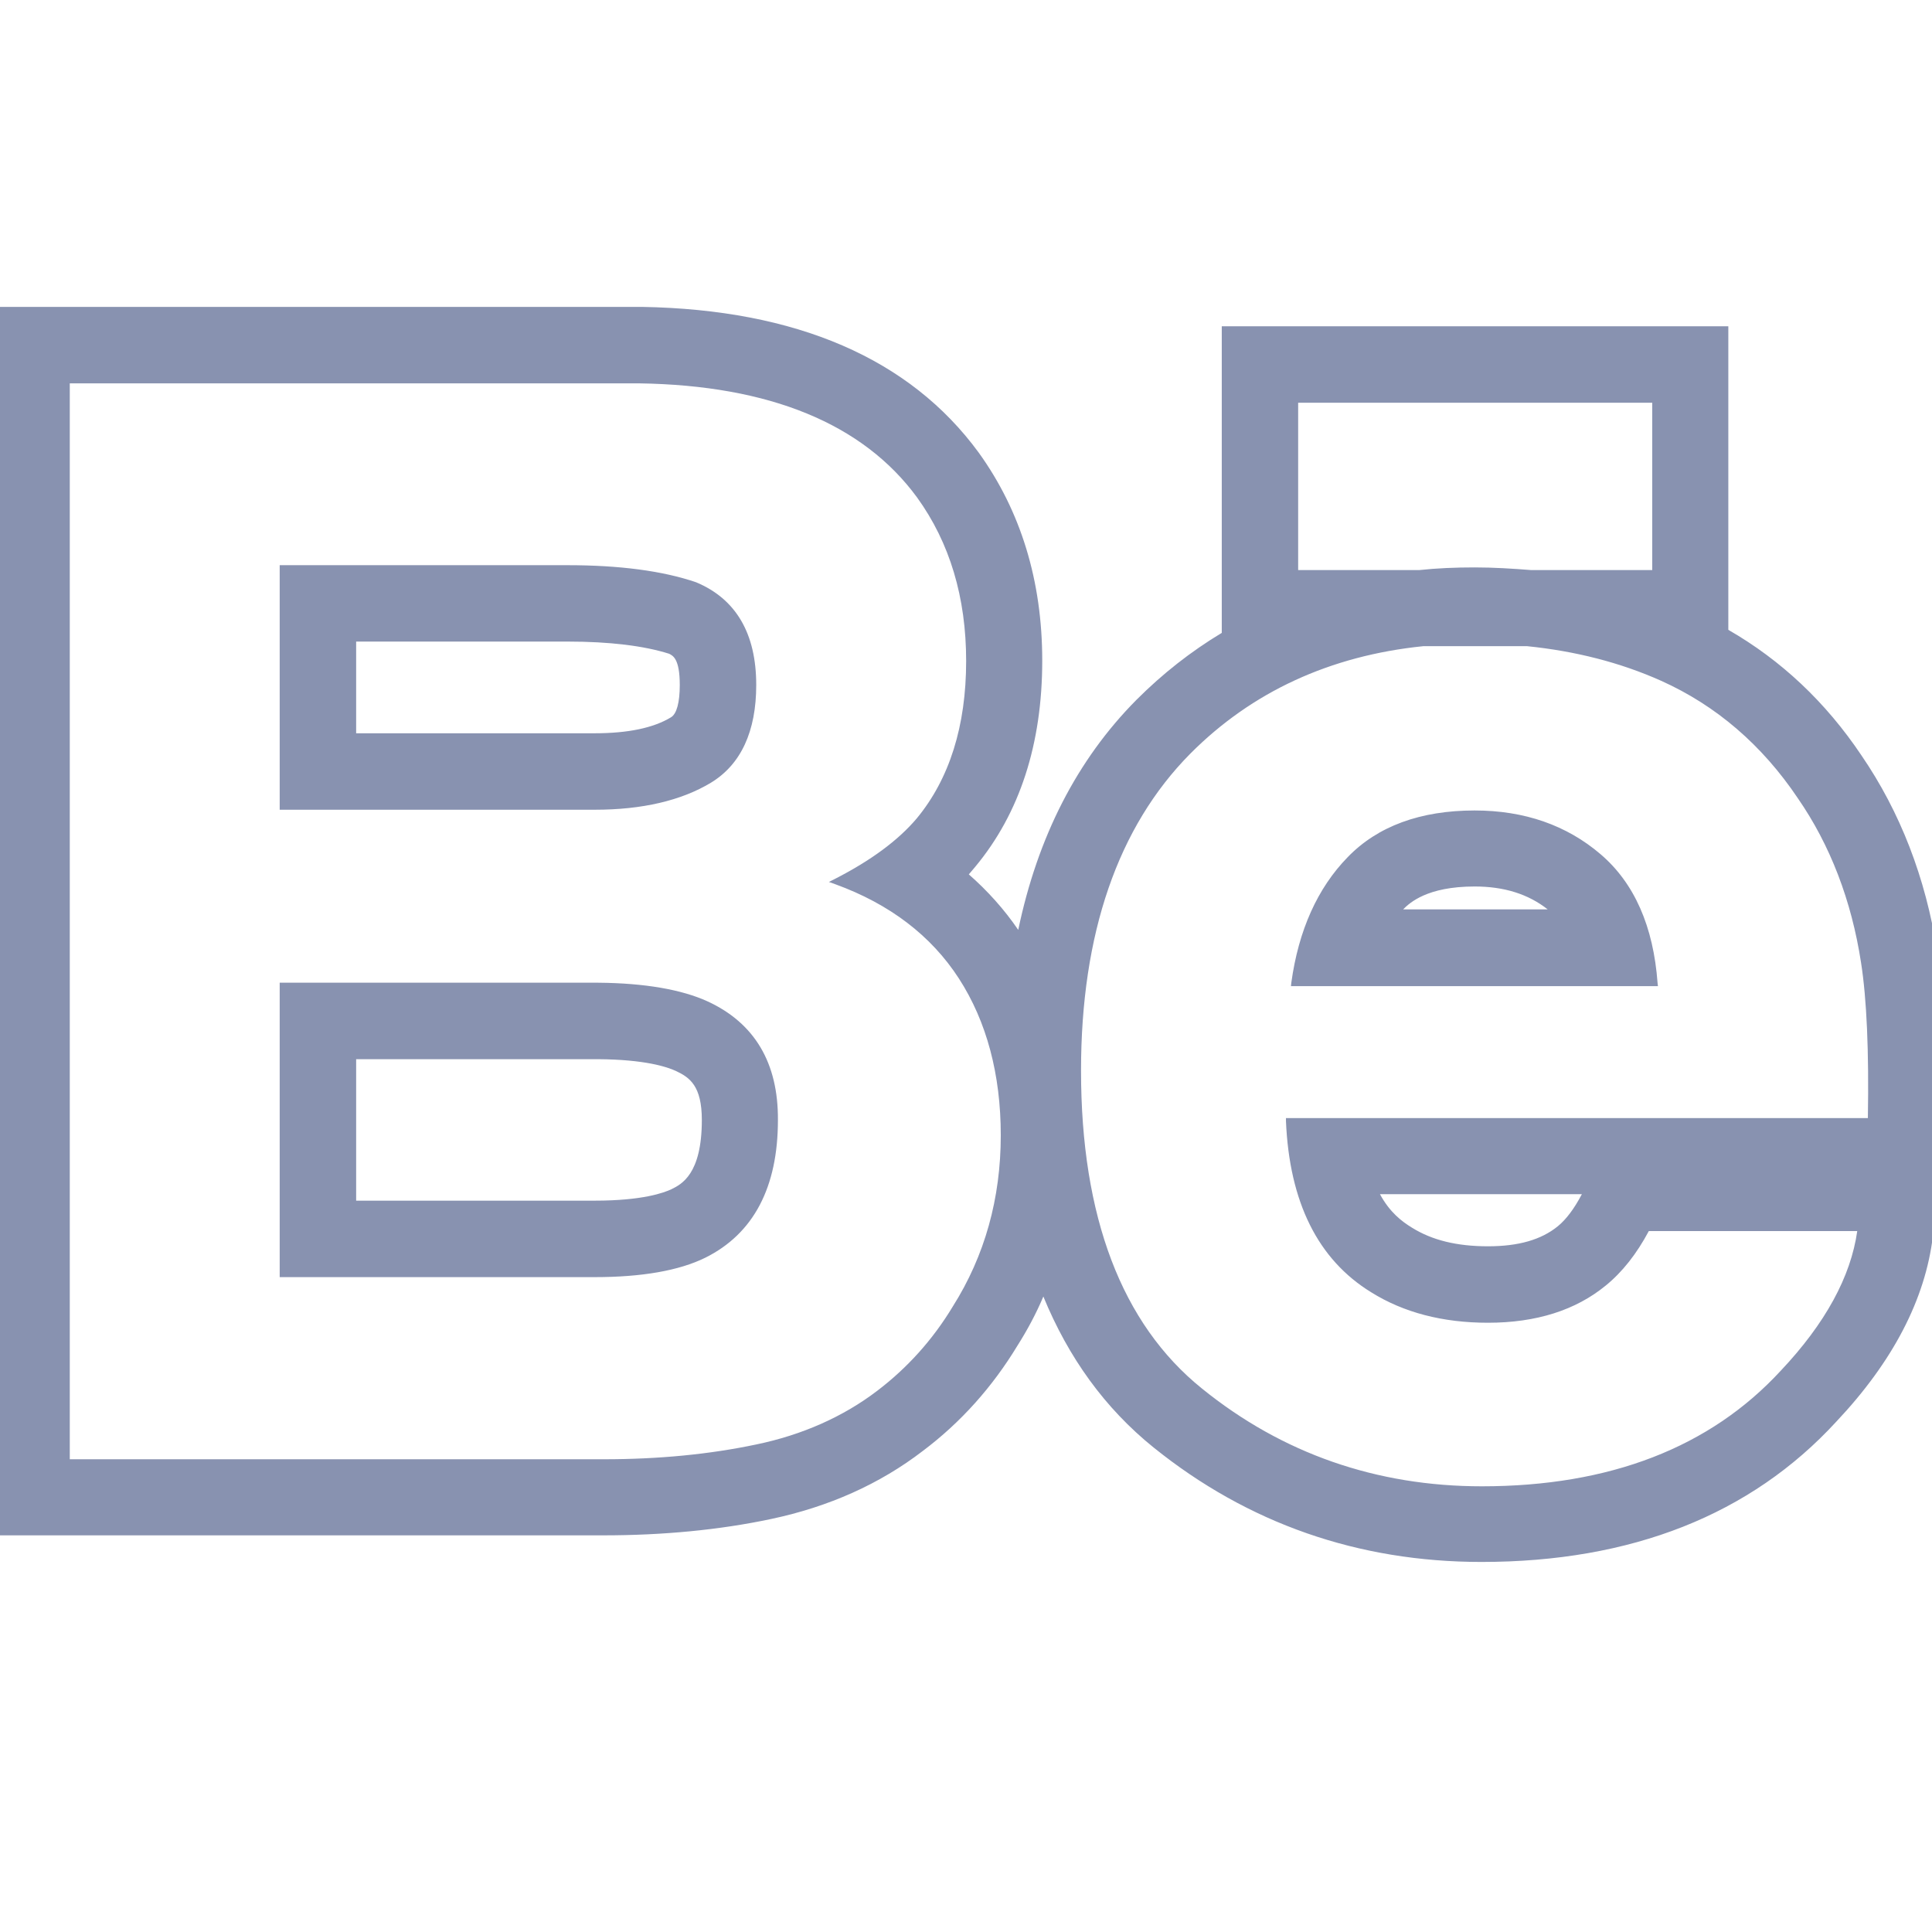 <svg width="26" height="26" viewBox="0 0 26 26" fill="none" xmlns="http://www.w3.org/2000/svg">
<g clip-path="url(#clip0_1280_1152)">
<path d="M9.568 10.533C9.972 10.287 10.177 9.842 10.177 9.218C10.177 8.527 9.906 8.061 9.368 7.836C8.918 7.682 8.334 7.606 7.638 7.606H3.764V10.897H8.007C8.641 10.897 9.169 10.774 9.568 10.533ZM9.148 9.218C9.148 9.453 9.107 9.607 9.03 9.653C8.795 9.796 8.452 9.868 8.002 9.868H4.793V8.634H7.638C8.206 8.634 8.667 8.691 9.005 8.798C9.056 8.824 9.148 8.865 9.148 9.218V9.218H9.148ZM9.522 13.476C9.174 13.317 8.677 13.23 8.053 13.225H3.764V17.187H8.002C8.636 17.187 9.138 17.1 9.491 16.926C10.141 16.603 10.469 15.979 10.469 15.073C10.474 14.305 10.156 13.768 9.522 13.476ZM4.793 14.254H8.053C8.677 14.259 8.974 14.356 9.097 14.413C9.281 14.5 9.445 14.612 9.445 15.073C9.445 15.805 9.169 15.938 9.036 16.004C8.938 16.05 8.652 16.158 8.002 16.158H4.793L4.793 14.254ZM21.539 11.495C21.084 11.106 20.516 10.907 19.845 10.907C19.118 10.907 18.54 11.117 18.136 11.536C17.731 11.951 17.475 12.519 17.378 13.225L17.373 13.271H22.312L22.307 13.23C22.251 12.468 21.995 11.884 21.539 11.495ZM18.883 12.238C18.97 12.15 19.205 11.93 19.845 11.93C20.244 11.93 20.567 12.033 20.828 12.238H18.883ZM26.069 12.8C25.915 11.813 25.572 10.927 25.05 10.165C24.569 9.448 23.97 8.885 23.259 8.476V4.391H16.442V8.517C16.027 8.767 15.648 9.064 15.295 9.417C14.492 10.226 13.964 11.265 13.703 12.514C13.514 12.237 13.289 11.987 13.038 11.767C13.067 11.733 13.096 11.699 13.125 11.664C13.724 10.943 14.026 10.011 14.026 8.89C14.026 7.821 13.739 6.879 13.171 6.091C12.245 4.826 10.719 4.166 8.641 4.13H-0.09V20.662H8.119C8.918 20.662 9.68 20.59 10.377 20.442C11.154 20.278 11.84 19.971 12.419 19.526C12.93 19.142 13.355 18.666 13.693 18.108C13.826 17.898 13.944 17.678 14.041 17.448C14.379 18.272 14.87 18.952 15.525 19.48C16.795 20.503 18.279 21.02 19.937 21.02C21.954 21.02 23.561 20.386 24.712 19.132C25.475 18.323 25.91 17.484 26.012 16.634L26.079 16.061H26.15L26.166 15.088C26.191 14.136 26.155 13.364 26.069 12.8L26.069 12.8ZM11.236 11.828L11.155 11.869L11.242 11.9C11.973 12.166 12.531 12.591 12.905 13.169C13.278 13.747 13.468 14.459 13.468 15.278C13.468 16.127 13.253 16.9 12.823 17.581C12.552 18.031 12.209 18.41 11.805 18.717C11.349 19.065 10.796 19.311 10.177 19.439C9.547 19.572 8.862 19.638 8.13 19.638H0.939V5.159H8.601C10.356 5.185 11.615 5.702 12.342 6.695C12.782 7.304 13.002 8.041 13.002 8.895C13.002 9.771 12.777 10.482 12.337 11.014C12.086 11.311 11.717 11.582 11.236 11.828ZM19.845 7.636C19.589 7.636 19.338 7.646 19.098 7.672H17.47V5.42H22.235V7.672H20.608C20.357 7.652 20.101 7.636 19.845 7.636ZM17.306 15.088C17.352 16.178 17.736 16.951 18.453 17.391C18.888 17.663 19.415 17.801 20.024 17.801C20.674 17.801 21.206 17.632 21.611 17.299C21.831 17.12 22.025 16.875 22.189 16.567H24.994C24.907 17.182 24.564 17.811 23.965 18.446C23.013 19.48 21.662 20.002 19.942 20.002C18.525 20.002 17.255 19.561 16.175 18.686C15.095 17.816 14.548 16.373 14.548 14.408C14.548 12.565 15.044 11.127 16.017 10.144C16.846 9.31 17.9 8.824 19.154 8.696H20.551C21.201 8.762 21.805 8.916 22.353 9.161C23.095 9.494 23.714 10.026 24.195 10.743C24.63 11.372 24.917 12.12 25.045 12.954C25.122 13.445 25.152 14.146 25.137 15.047H17.306V15.088H17.306ZM20.966 16.501C20.741 16.685 20.434 16.772 20.024 16.772C19.605 16.772 19.272 16.69 19.001 16.521C18.867 16.439 18.704 16.317 18.571 16.071H21.288C21.186 16.265 21.078 16.409 20.966 16.501L20.966 16.501Z" fill="#8892B0"/>
</g>
<defs>
<clipPath id="clip0_1280_1152">
<rect width="26" height="26" fill="white"/>
</clipPath>
</defs>
</svg>
